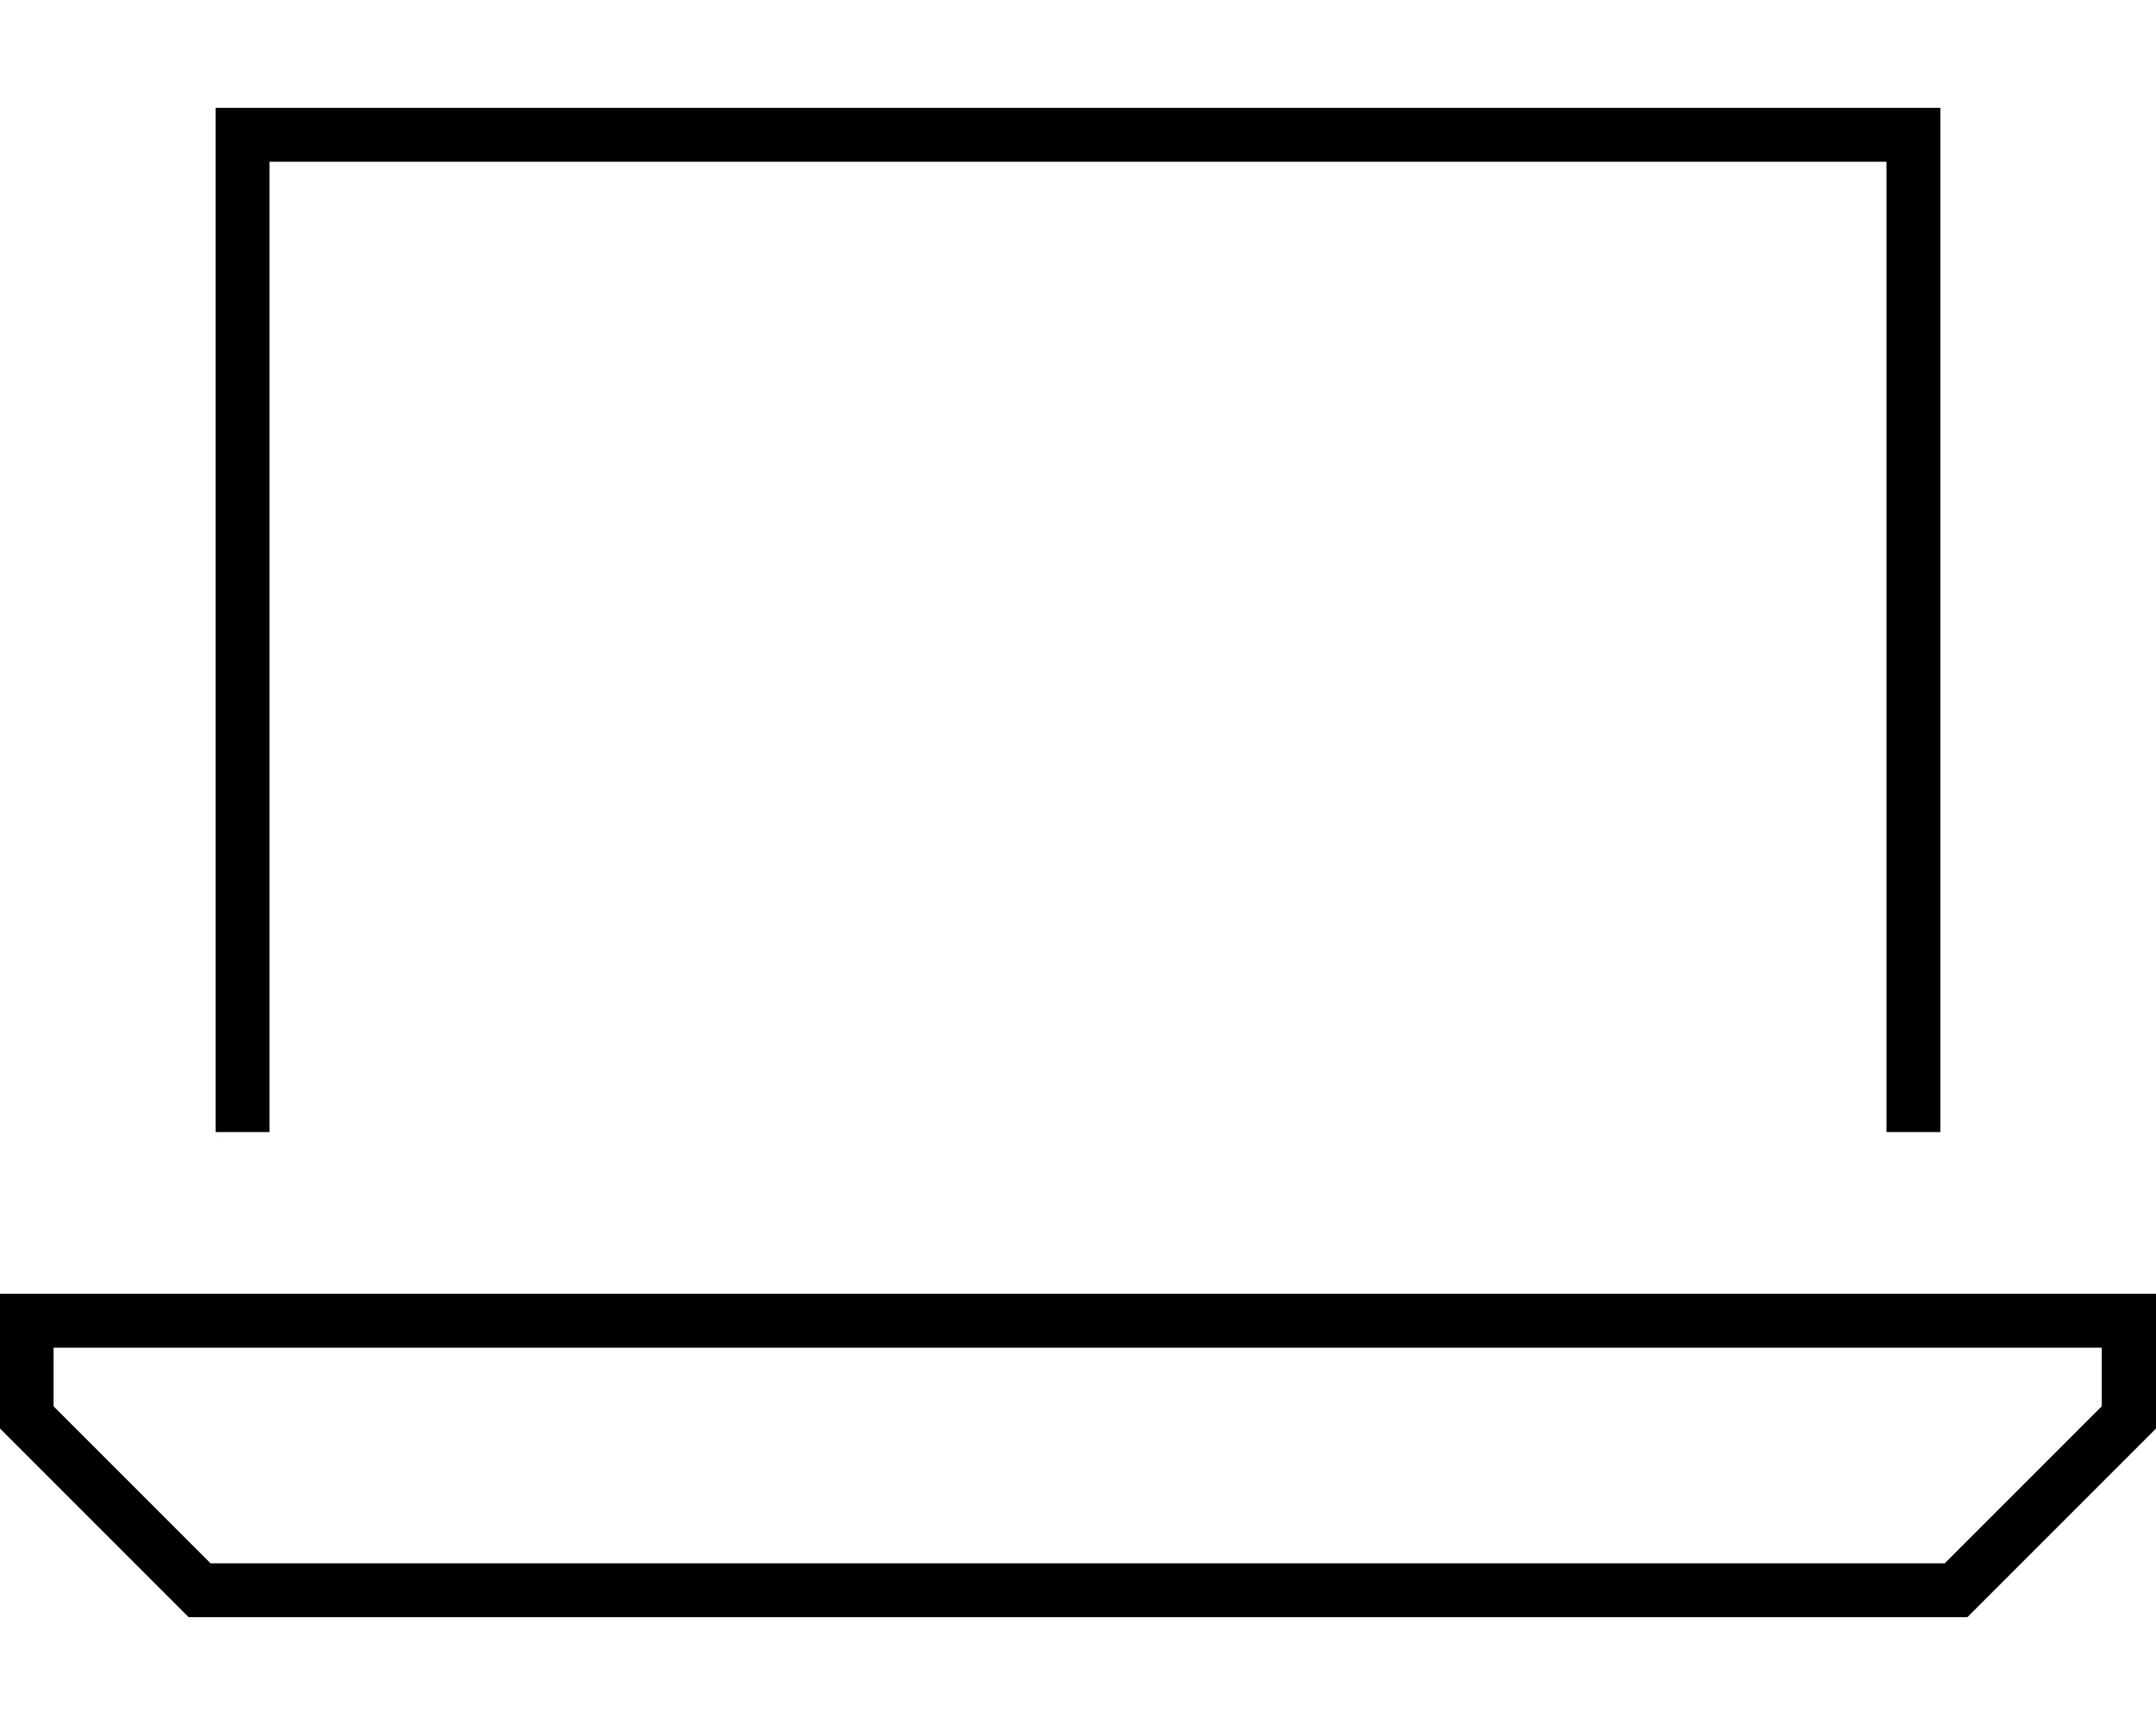 <svg fill="currentColor" xmlns="http://www.w3.org/2000/svg" viewBox="0 0 640 512"><!--! Font Awesome Pro 7.0.1 by @fontawesome - https://fontawesome.com License - https://fontawesome.com/license (Commercial License) Copyright 2025 Fonticons, Inc. --><path fill="currentColor" d="M560 48l-480 0 0 288-16 0 0-304 512 0 0 304-16 0 0-288zM62.6 464l514.7 0 46.6-46.6 0-17.4-608 0 0 17.4 46.6 46.6zM640 384l0 40-56 56-528 0-56-56 0-40 640 0z"/></svg>